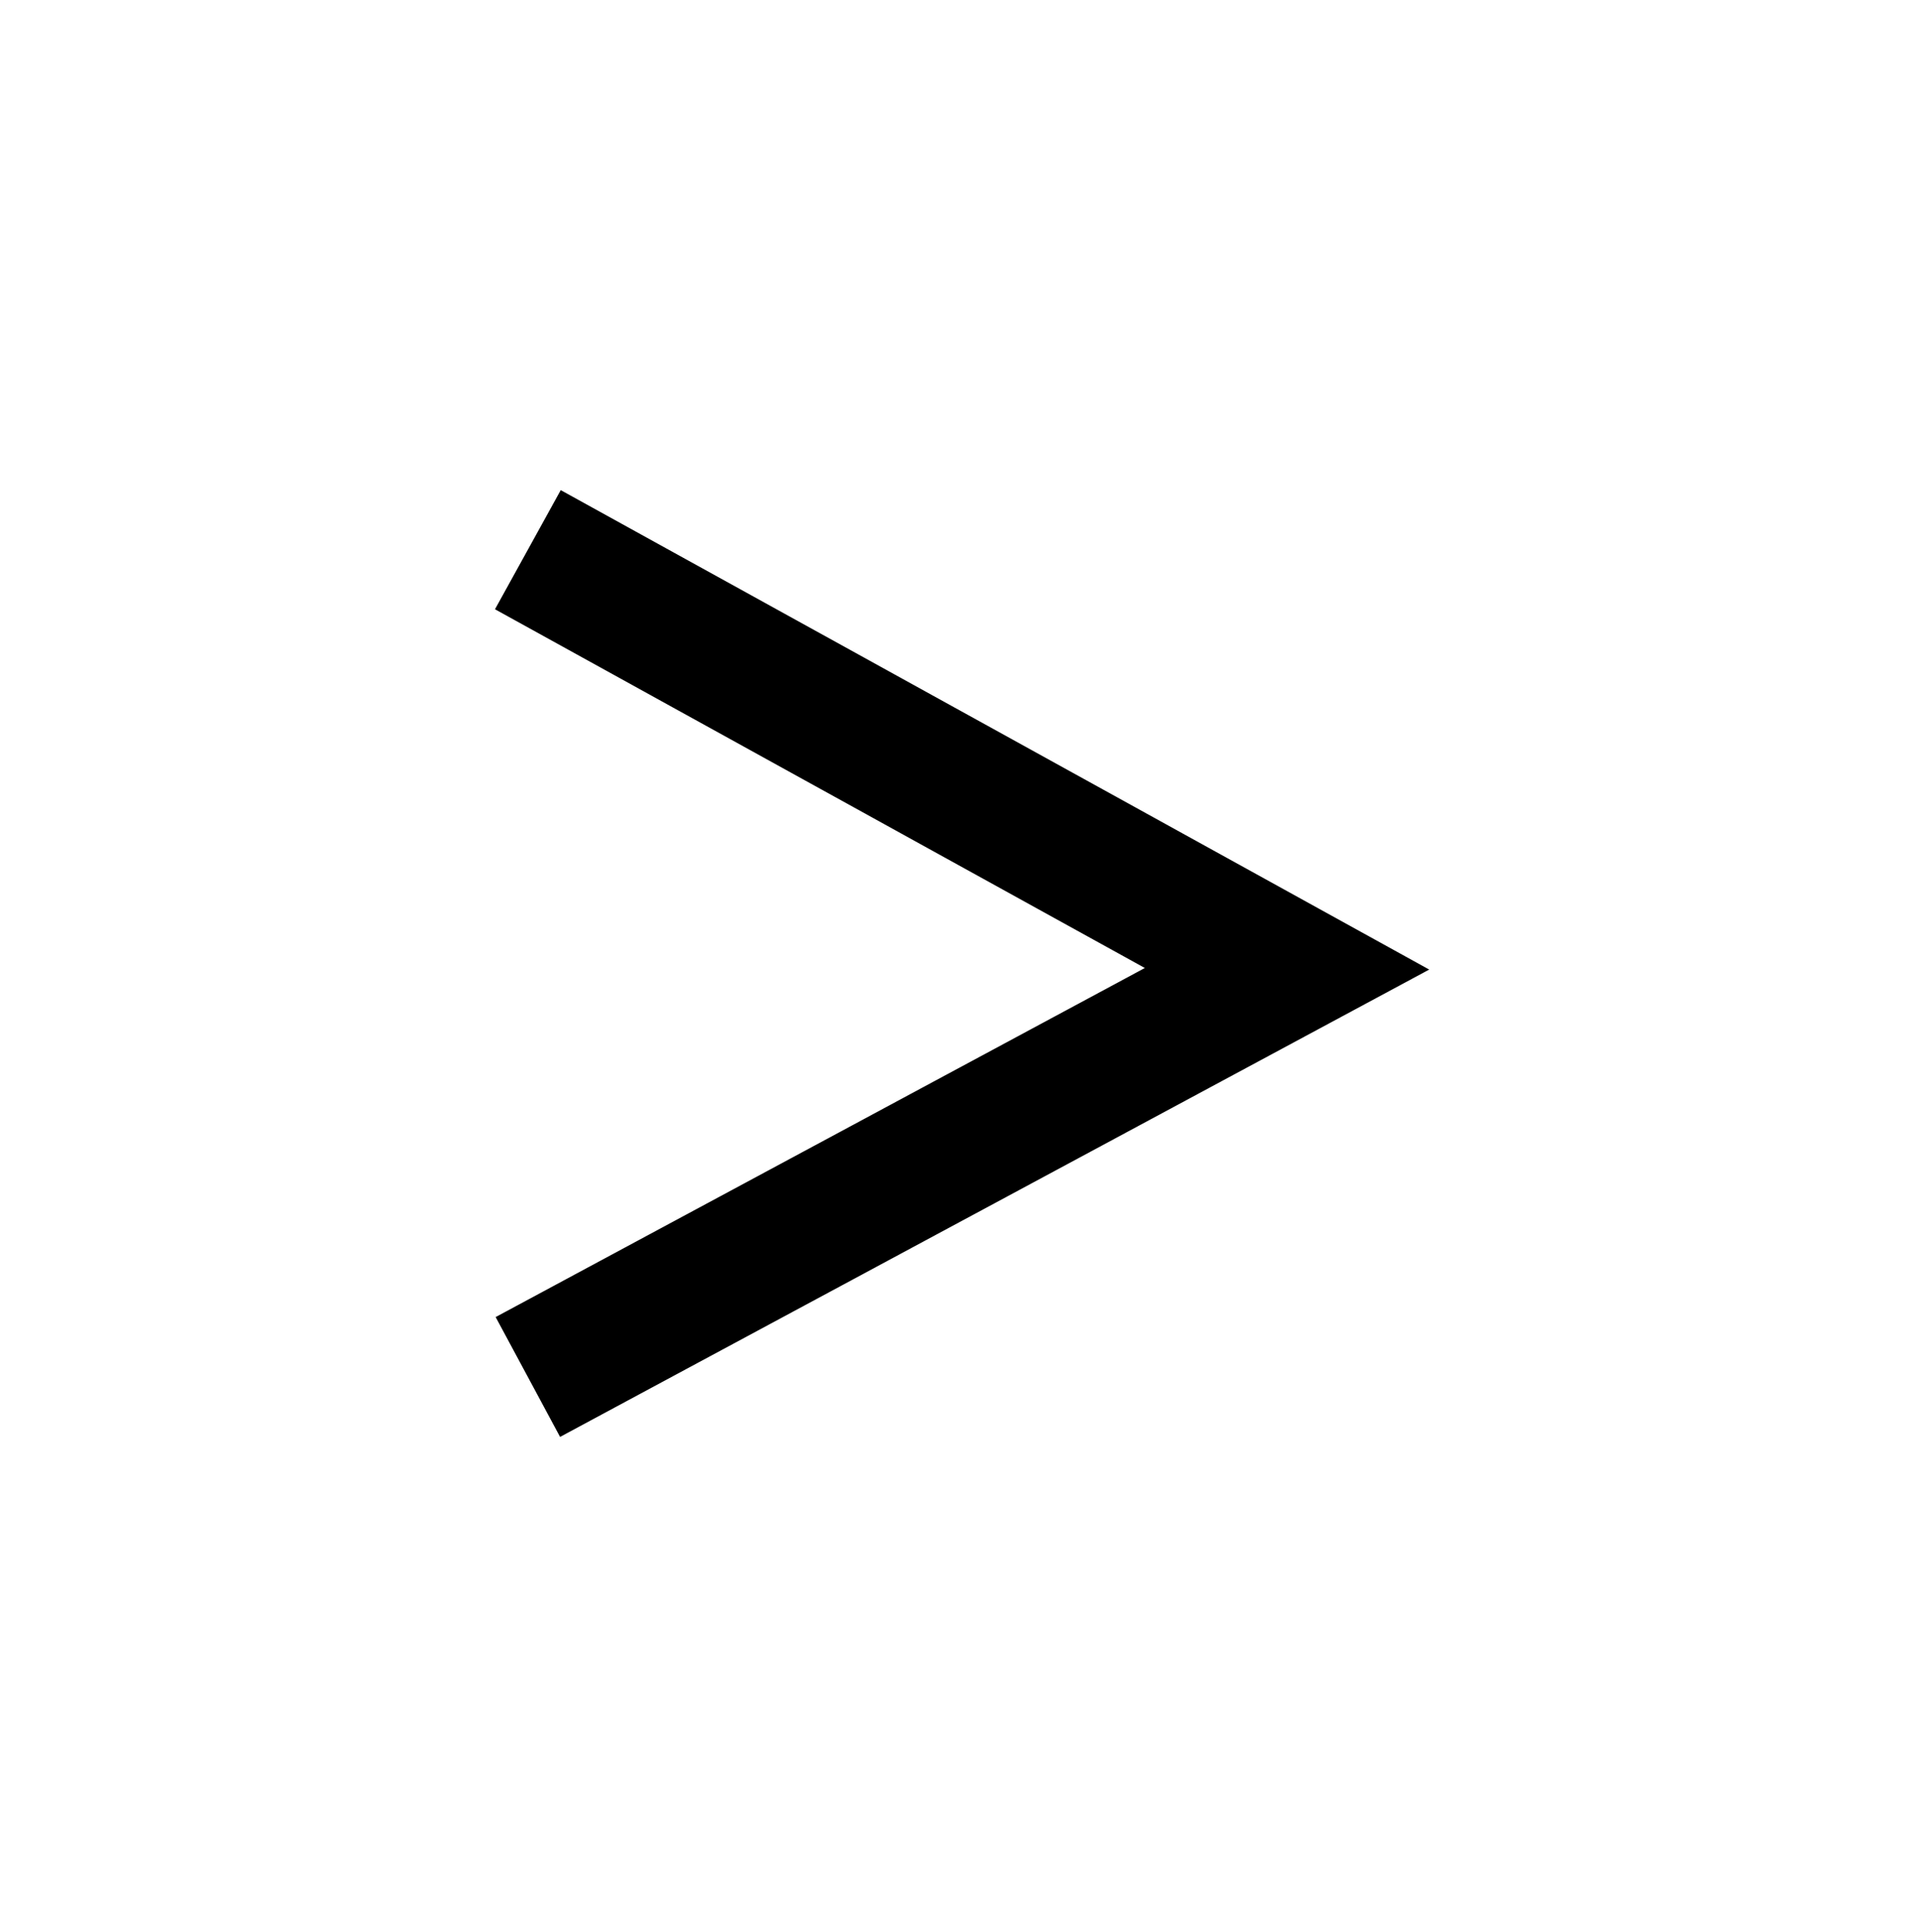 <svg width="353" height="355" viewBox="0 0 353 355" fill="none" xmlns="http://www.w3.org/2000/svg">
<g filter="url(#filter0_d)">
<path d="M97 253L236.5 178L97 101" stroke="black" stroke-width="25"/>
</g>
<defs>
<filter id="filter0_d" x="0.959" y="0.056" width="351.669" height="353.953" filterUnits="userSpaceOnUse" color-interpolation-filters="sRGB">
<feFlood flood-opacity="0" result="BackgroundImageFix"/>
<feColorMatrix in="SourceAlpha" type="matrix" values="0 0 0 0 0 0 0 0 0 0 0 0 0 0 0 0 0 0 127 0"/>
<feOffset/>
<feGaussianBlur stdDeviation="45"/>
<feColorMatrix type="matrix" values="0 0 0 0 1 0 0 0 0 1 0 0 0 0 1 0 0 0 1 0"/>
<feBlend mode="normal" in2="BackgroundImageFix" result="effect1_dropShadow"/>
<feBlend mode="normal" in="SourceGraphic" in2="effect1_dropShadow" result="shape"/>
</filter>
</defs>
</svg>
